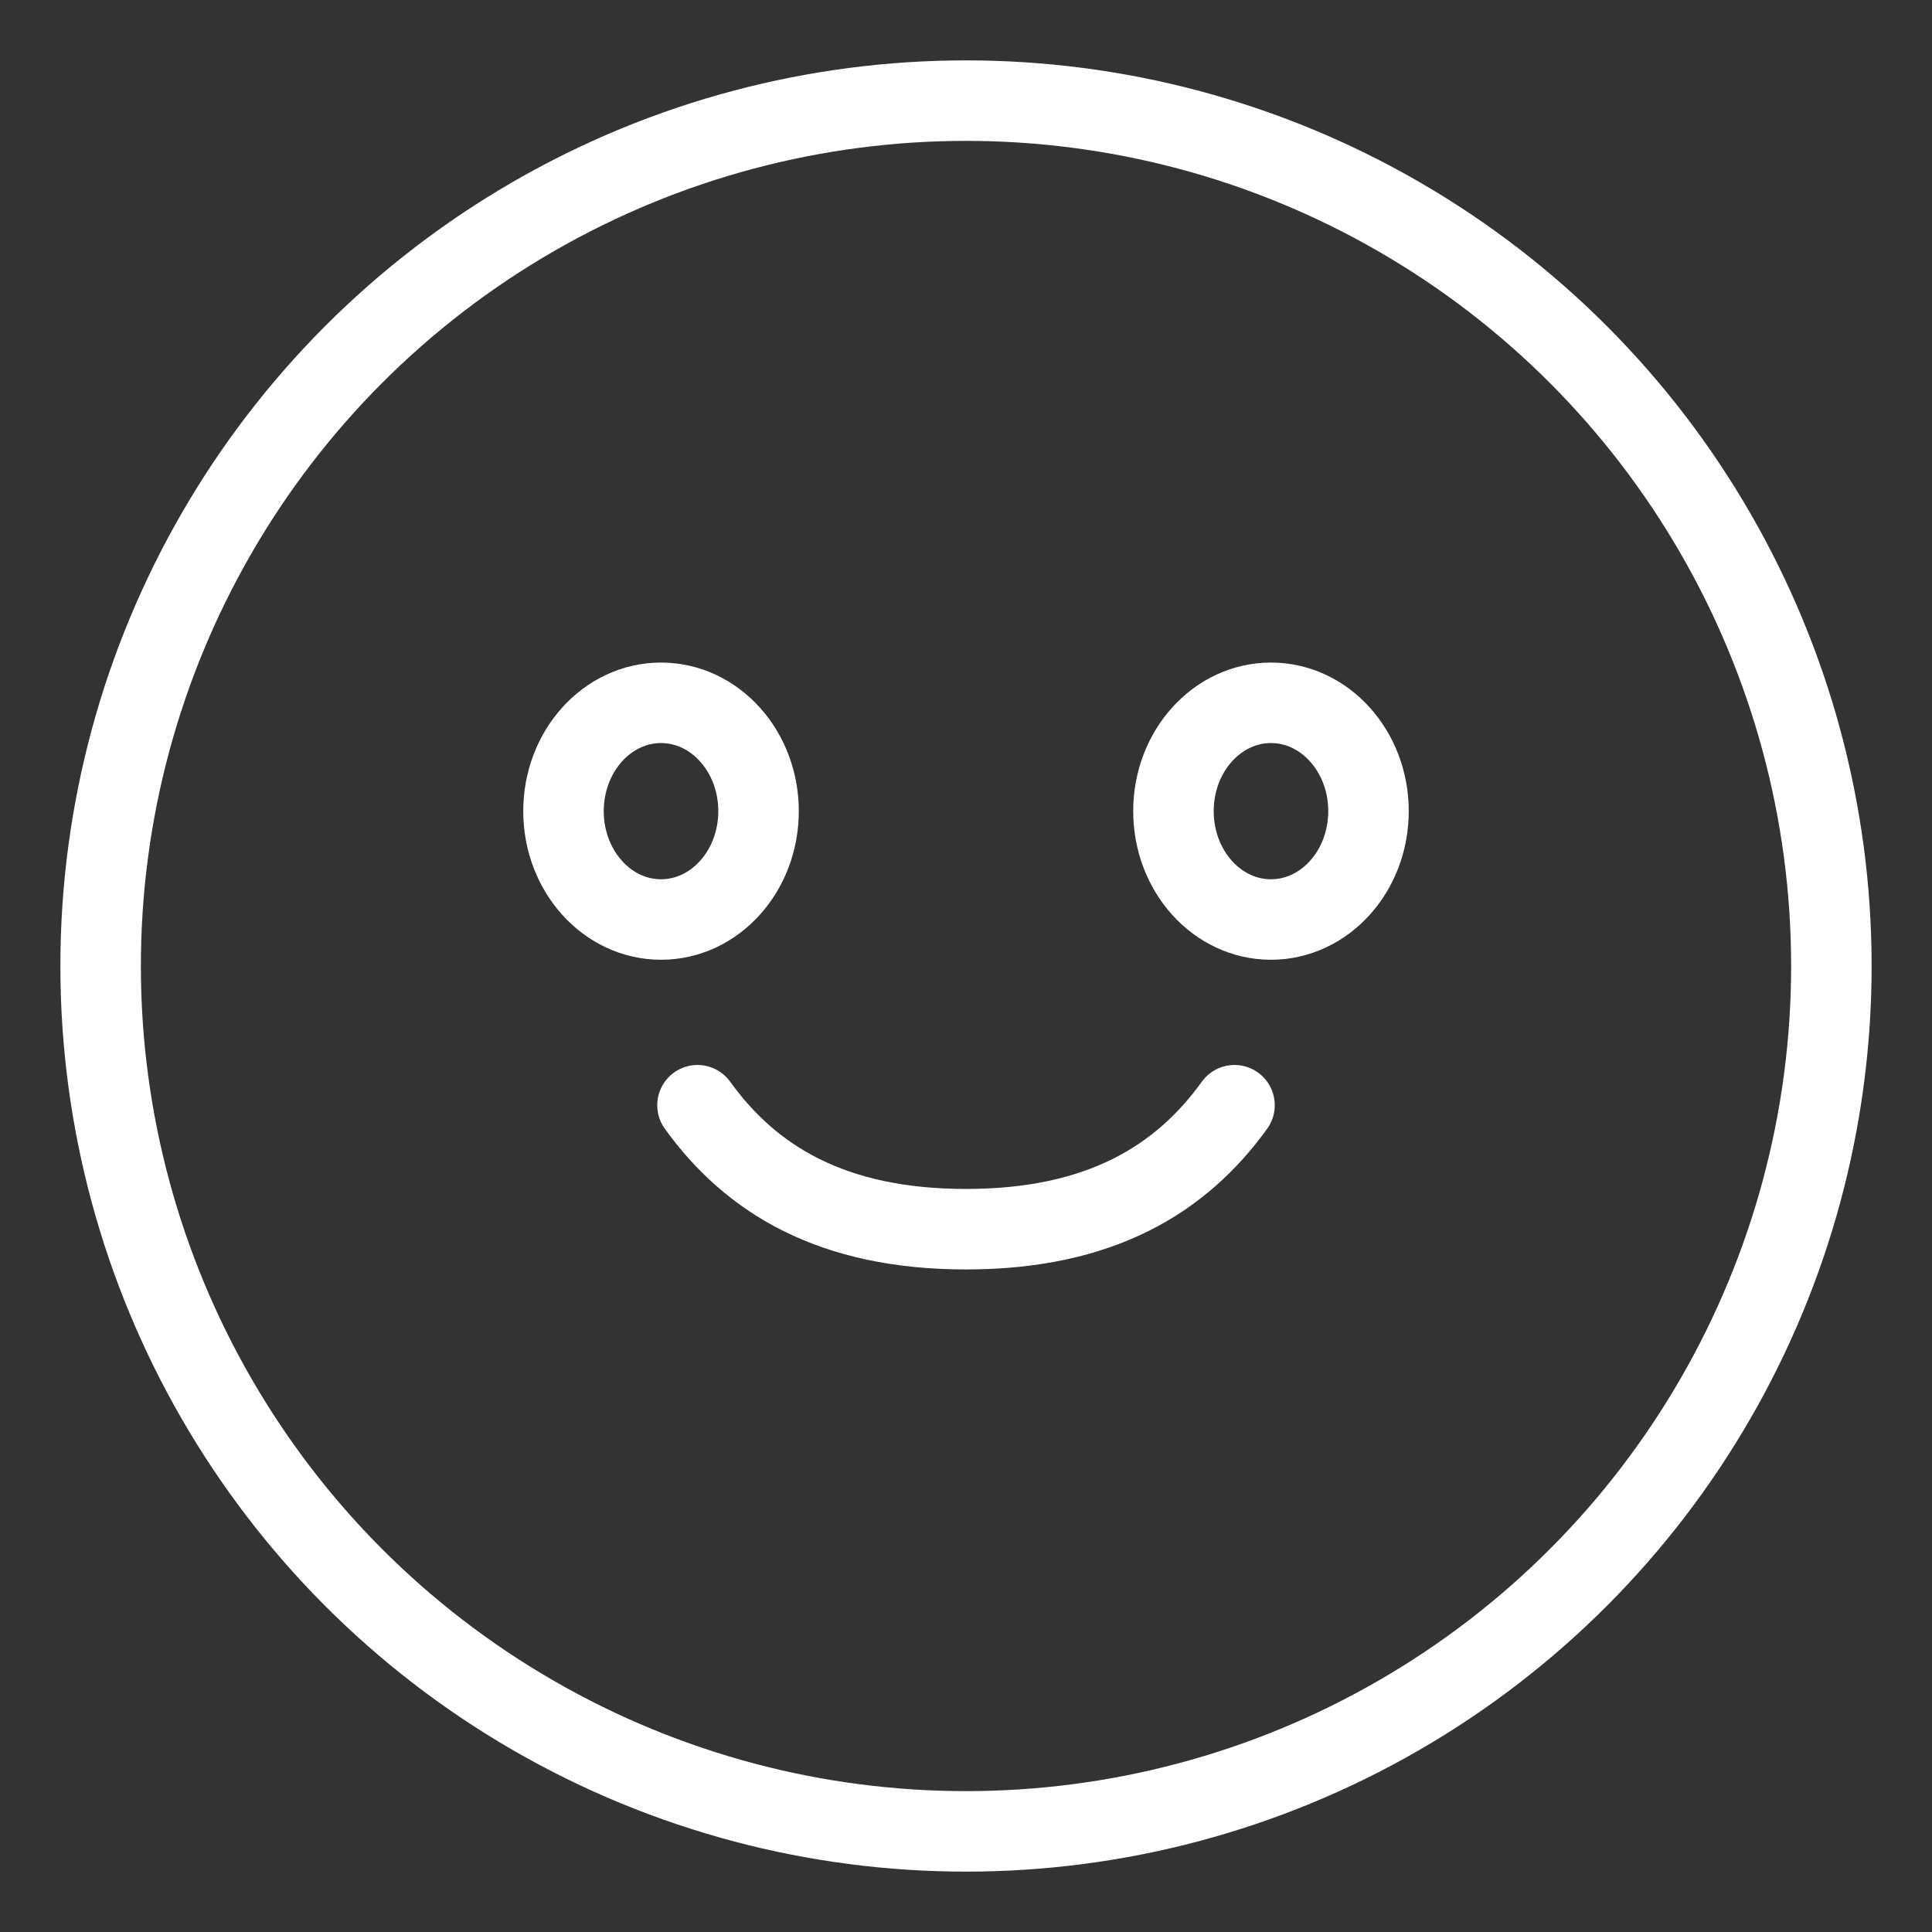 <svg xmlns="http://www.w3.org/2000/svg" viewBox="0 0 48 48"><rect x="0" y="0" width="48" height="48" fill="#333333" stroke="none"/><defs><style>.a{stroke-width:2px;stroke-width:2px;fill:none;stroke:#fff;stroke-linecap:round;stroke-linejoin:round;}</style></defs><circle class="a" cx="24" cy="24" r="21.5"/><ellipse class="a" cx="16.423" cy="20.153" rx="2.423" ry="2.692"/><ellipse class="a" cx="31.577" cy="20.153" rx="2.423" ry="2.692"/><path class="a" d="M30.671,27.459c-1.328,1.842-3.336,3.08-6.671,3.08s-5.343-1.238-6.671-3.08"/></svg>